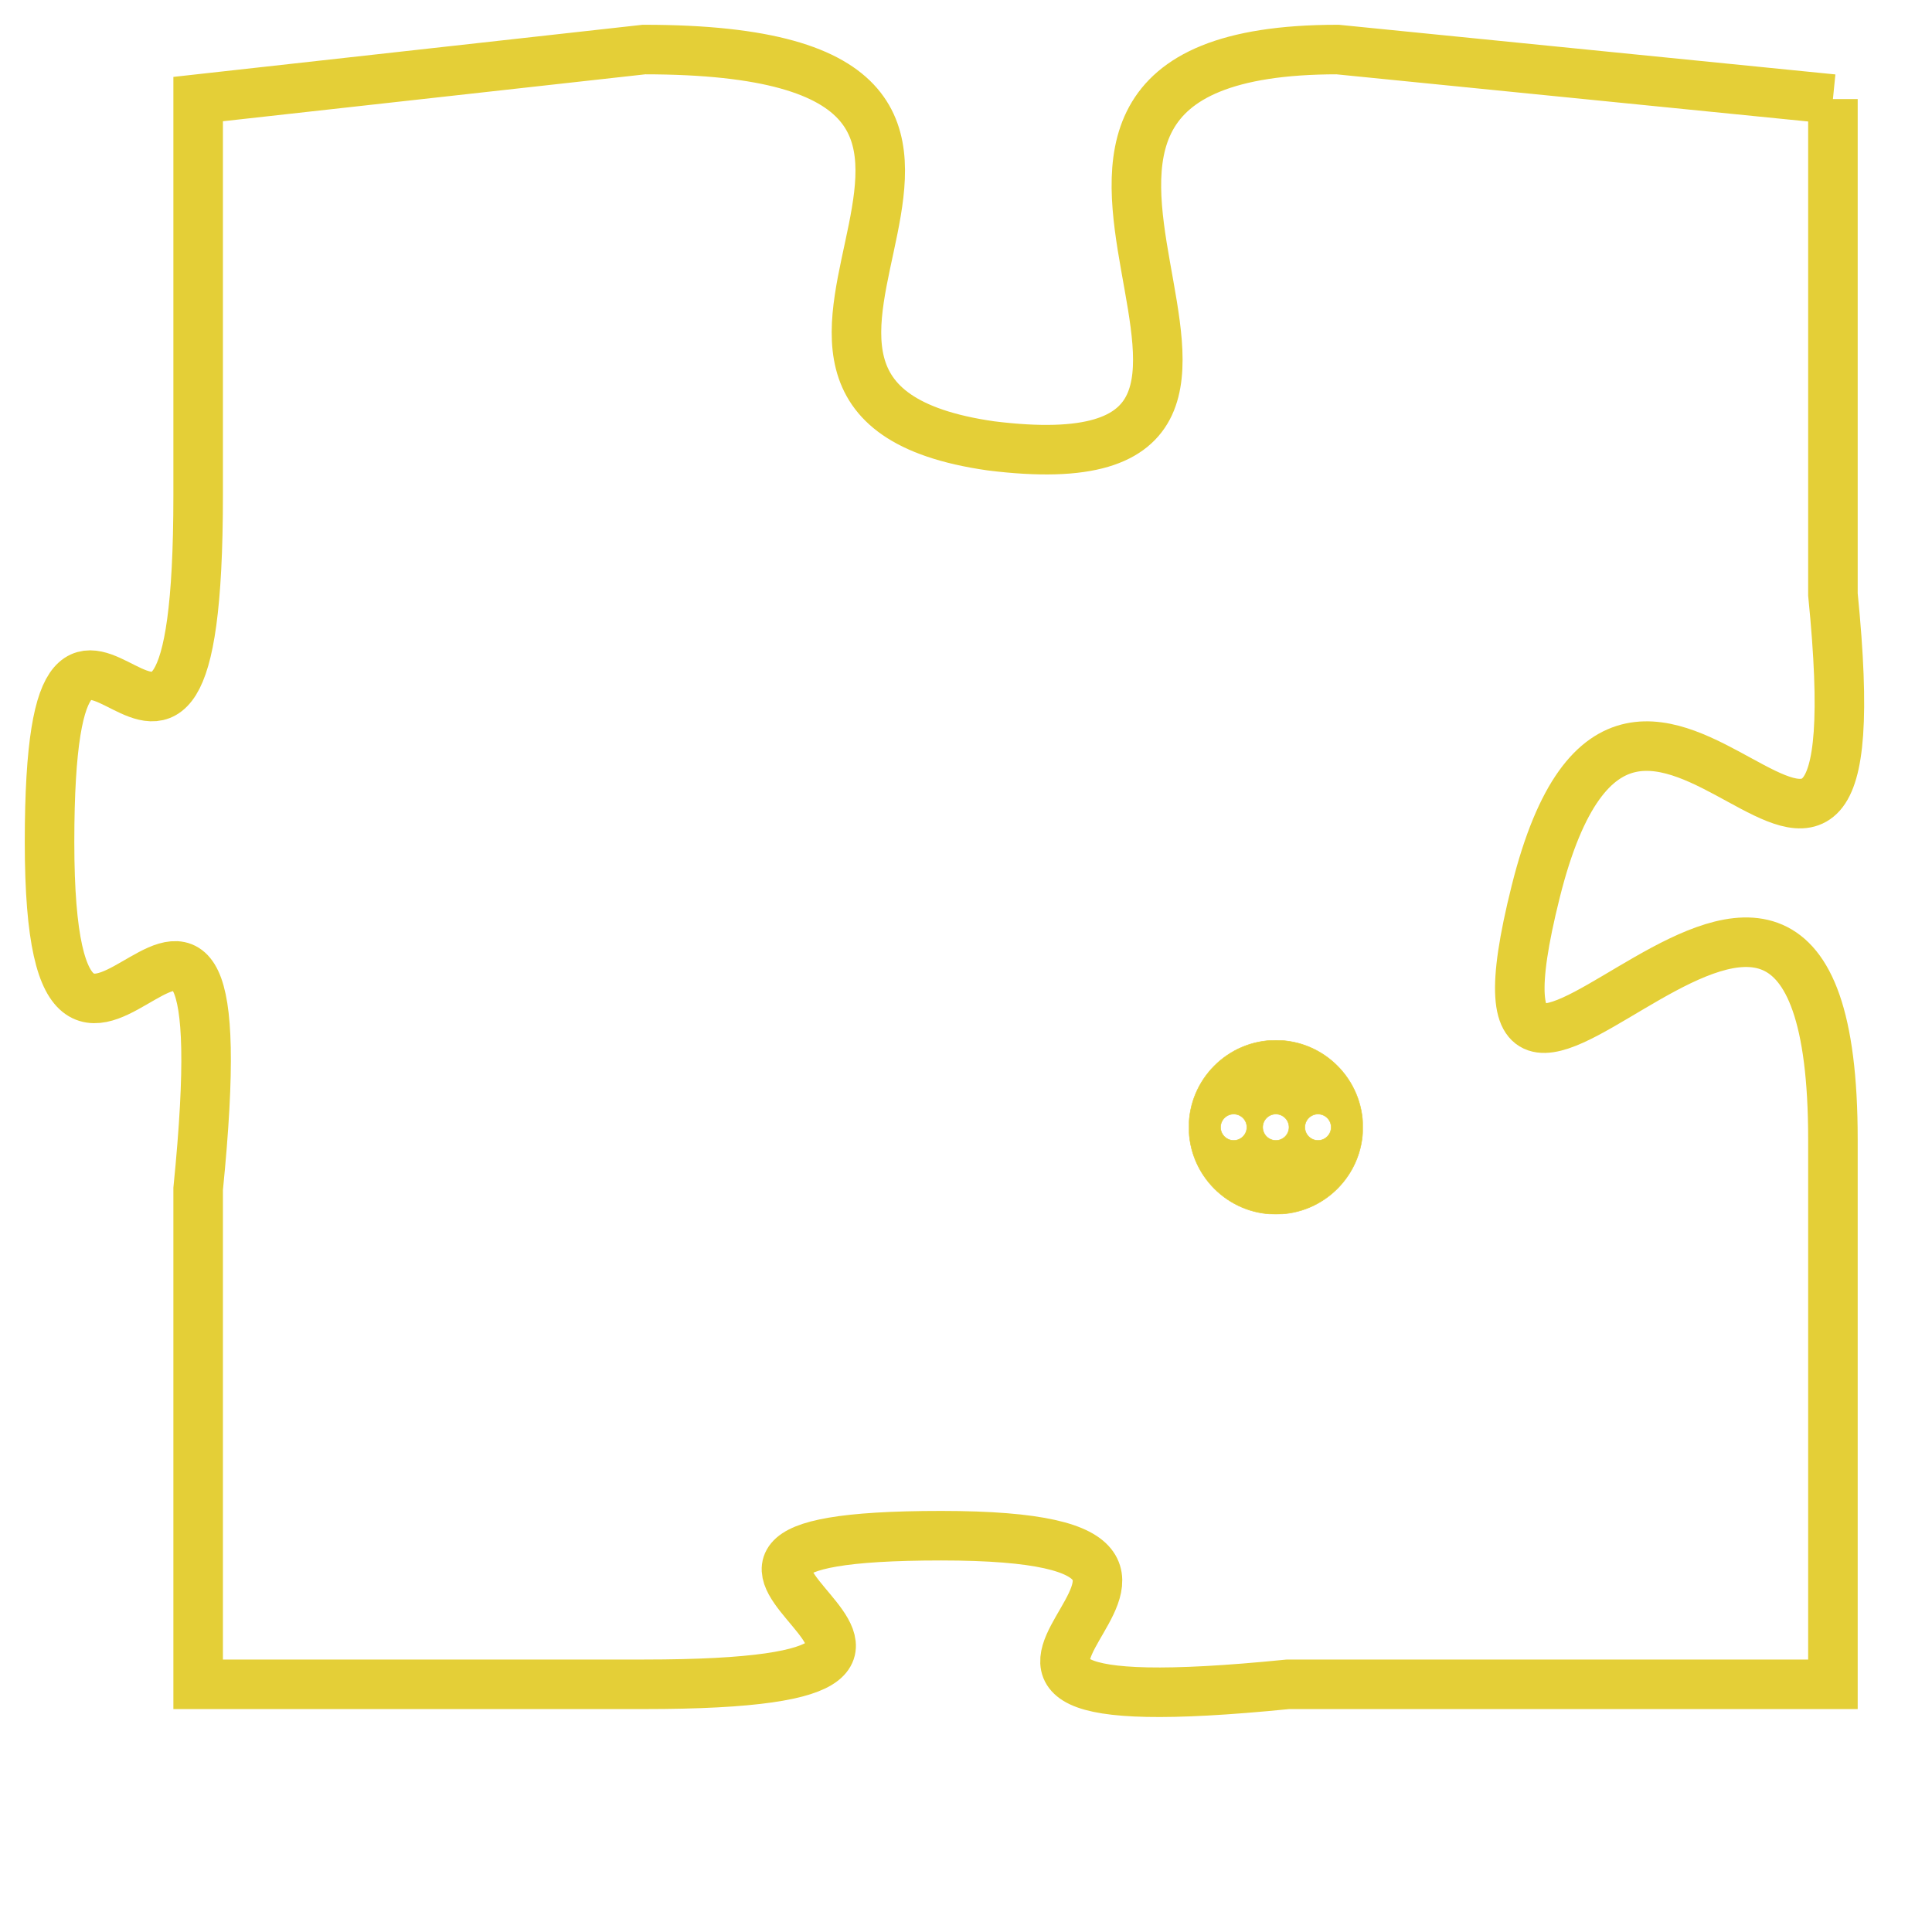 <svg version="1.1" xmlns="http://www.w3.org/2000/svg" xmlns:xlink="http://www.w3.org/1999/xlink" fill="transparent" x="0" y="0" width="350" height="350" preserveAspectRatio="xMinYMin slice"><style type="text/css">.links{fill:transparent;stroke: #E4CF37;}.links:hover{fill:#63D272; opacity:0.4;}</style><defs><g id="allt"><path id="t7788" d="M3927,1888 L3917,1887 C3908,1887 3918,1896 3910,1895 C3903,1894 3913,1887 3903,1887 L3894,1888 3894,1888 L3894,1896 C3894,1905 3891,1895 3891,1903 C3891,1911 3895,1900 3894,1910 L3894,1920 3894,1920 L3903,1920 C3912,1920 3901,1917 3909,1917 C3917,1917 3906,1921 3916,1920 L3927,1920 3927,1920 L3927,1909 C3927,1899 3919,1912 3921,1904 C3923,1896 3928,1908 3927,1898 L3927,1888"/></g><clipPath id="c" clipRule="evenodd" fill="transparent"><use href="#t7788"/></clipPath></defs><svg viewBox="3890 1886 39 36" preserveAspectRatio="xMinYMin meet"><svg width="4380" height="2430"><g><image crossorigin="anonymous" x="0" y="0" href="https://nftpuzzle.license-token.com/assets/completepuzzle.svg" width="100%" height="100%" /><g class="links"><use href="#t7788"/></g></g></svg><svg x="3914" y="1907" height="9%" width="9%" viewBox="0 0 330 330"><g><a xlink:href="https://nftpuzzle.license-token.com/" class="links"><title>See the most innovative NFT based token software licensing project</title><path fill="#E4CF37" id="more" d="M165,0C74.019,0,0,74.019,0,165s74.019,165,165,165s165-74.019,165-165S255.981,0,165,0z M85,190 c-13.785,0-25-11.215-25-25s11.215-25,25-25s25,11.215,25,25S98.785,190,85,190z M165,190c-13.785,0-25-11.215-25-25 s11.215-25,25-25s25,11.215,25,25S178.785,190,165,190z M245,190c-13.785,0-25-11.215-25-25s11.215-25,25-25 c13.785,0,25,11.215,25,25S258.785,190,245,190z"></path></a></g></svg></svg></svg>